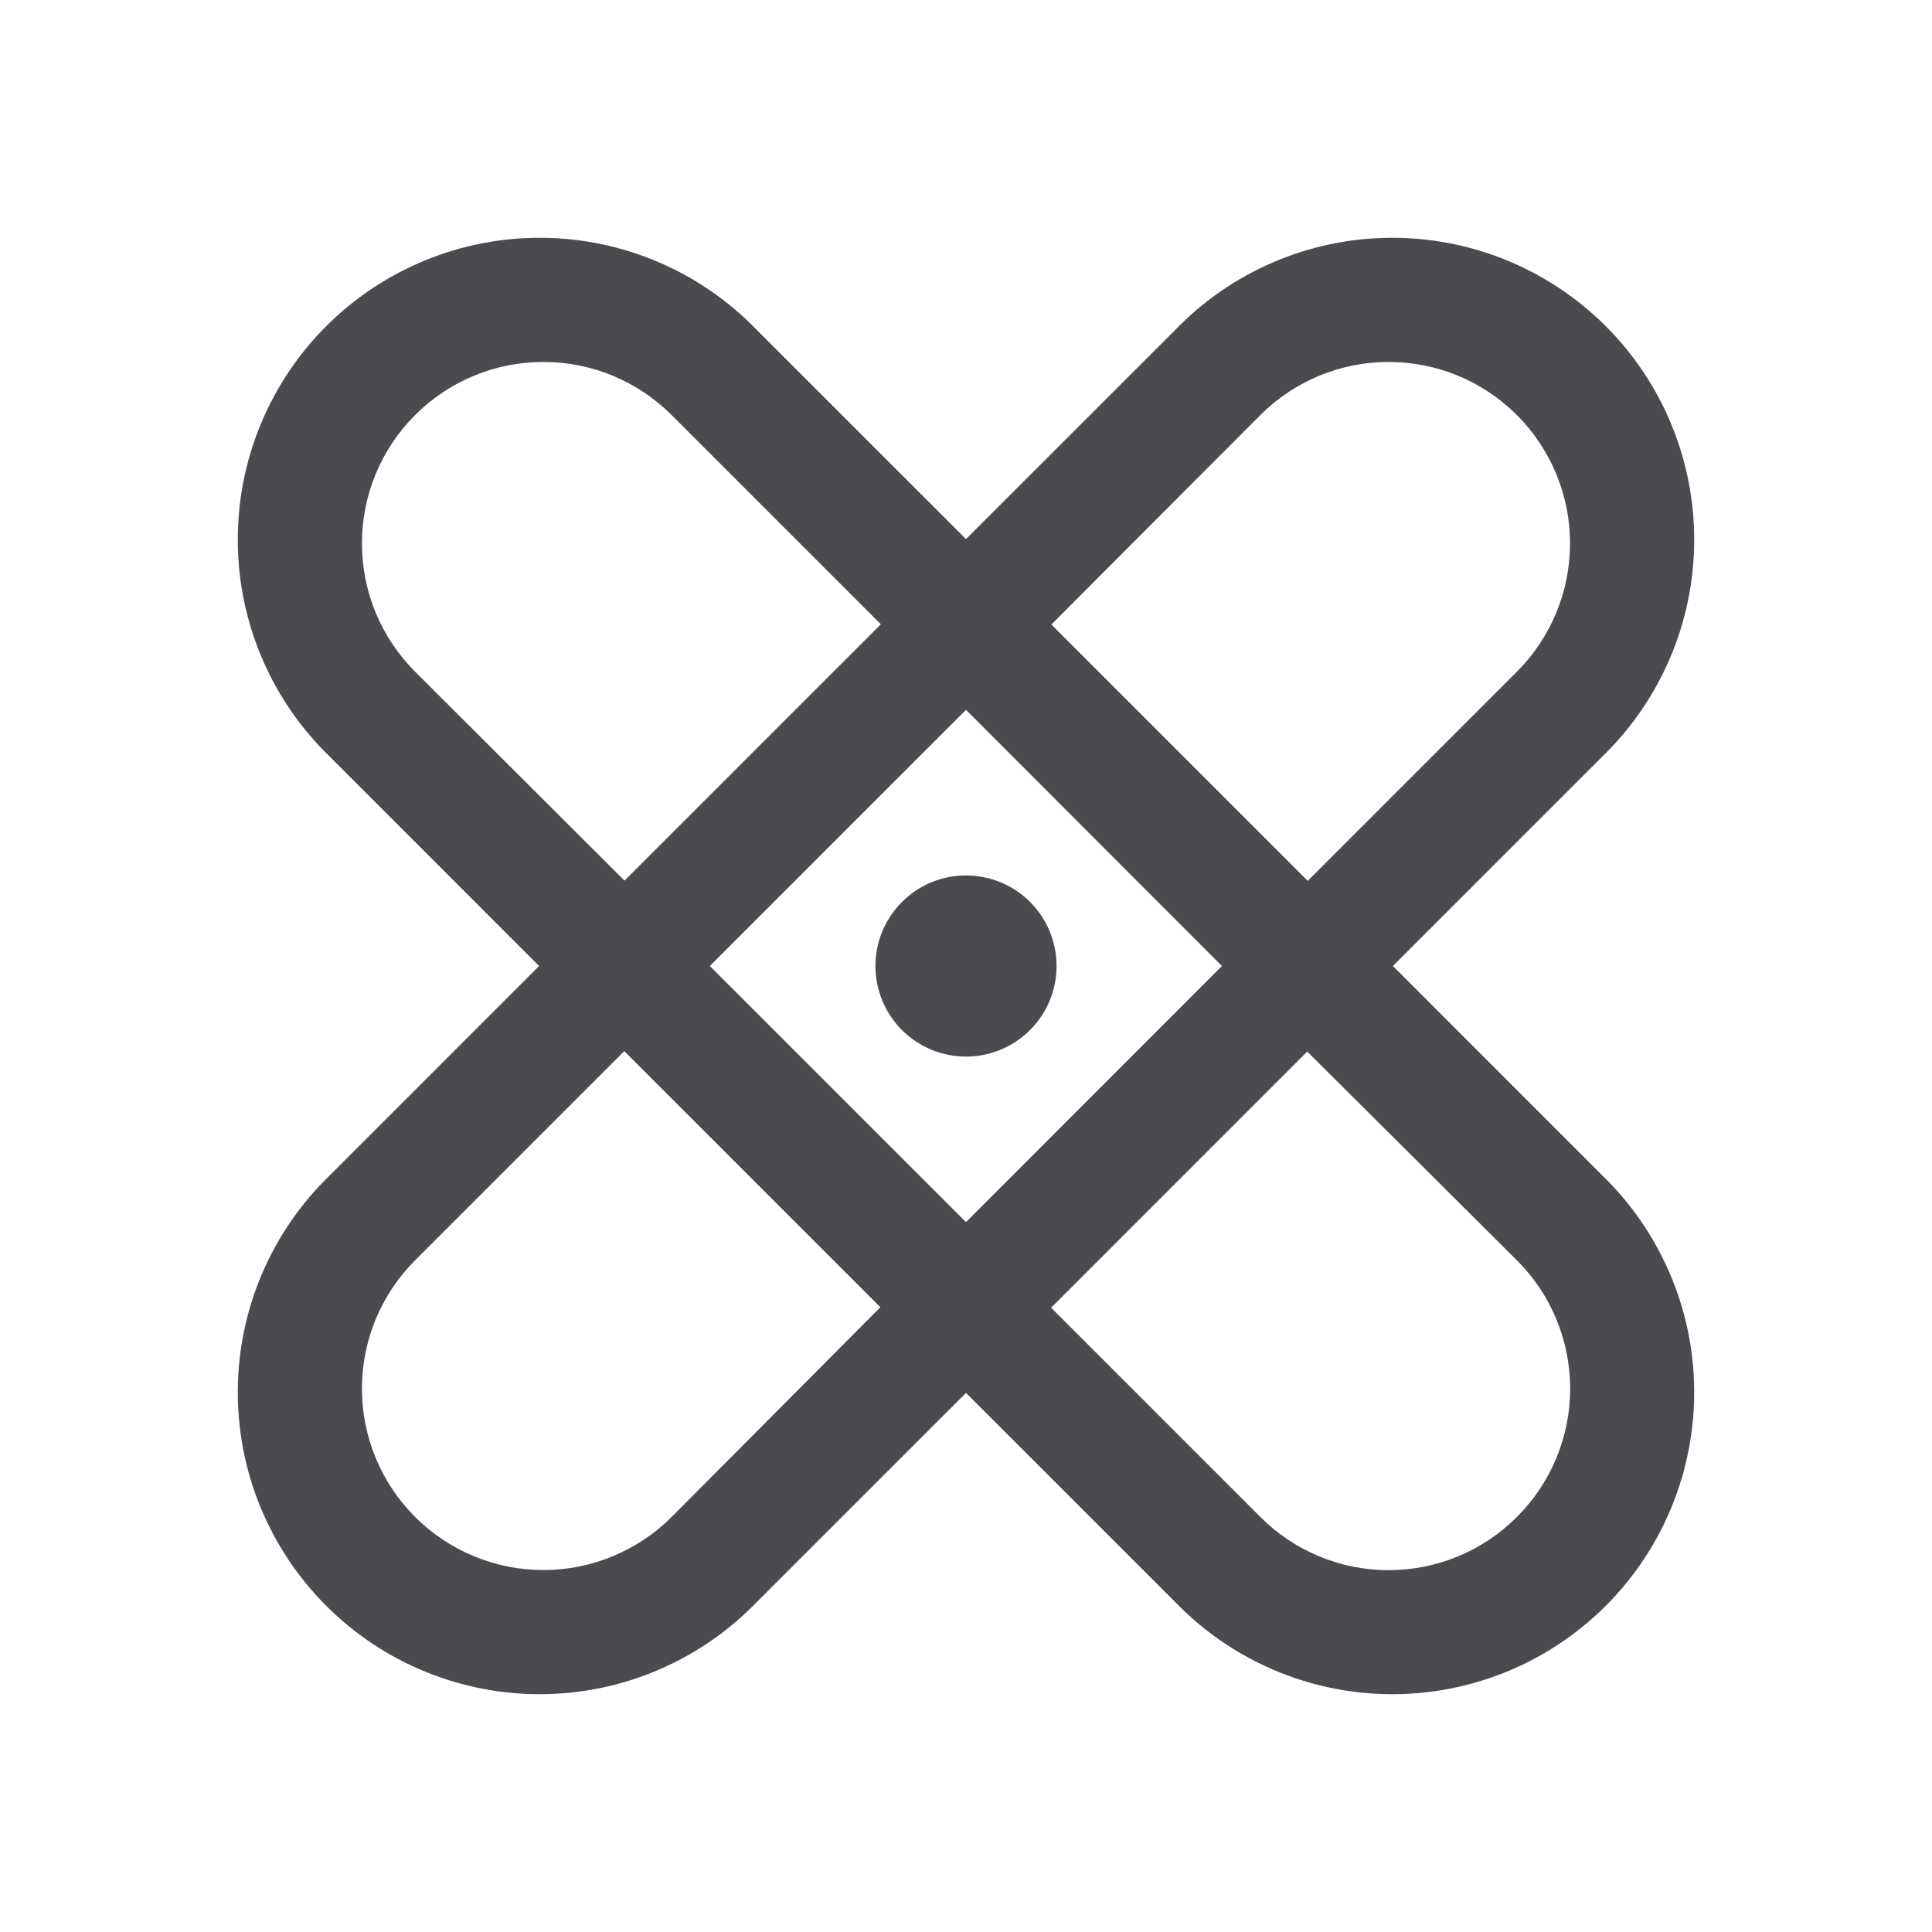 <svg width="32" height="32" viewBox="0 0 32 32" fill="none" xmlns="http://www.w3.org/2000/svg">
<path d="M23.071 16L26.535 12.535C27.012 12.074 27.393 11.522 27.655 10.912C27.918 10.302 28.055 9.646 28.061 8.982C28.067 8.318 27.94 7.66 27.689 7.045C27.438 6.431 27.066 5.872 26.597 5.403C26.127 4.933 25.569 4.562 24.955 4.311C24.34 4.059 23.682 3.933 23.018 3.939C22.354 3.944 21.698 4.082 21.088 4.344C20.478 4.606 19.926 4.987 19.465 5.465L16 8.929L12.535 5.465C12.074 4.987 11.522 4.606 10.912 4.344C10.302 4.082 9.646 3.944 8.982 3.939C8.318 3.933 7.66 4.059 7.045 4.311C6.431 4.562 5.872 4.933 5.403 5.403C4.933 5.872 4.562 6.431 4.311 7.045C4.059 7.66 3.933 8.318 3.939 8.982C3.944 9.646 4.082 10.302 4.344 10.912C4.606 11.522 4.987 12.074 5.465 12.535L8.929 16L5.465 19.465C4.987 19.926 4.606 20.478 4.344 21.088C4.082 21.698 3.944 22.354 3.939 23.018C3.933 23.682 4.059 24.34 4.311 24.955C4.562 25.569 4.933 26.127 5.403 26.597C5.872 27.066 6.431 27.438 7.045 27.689C7.66 27.94 8.318 28.067 8.982 28.061C9.646 28.055 10.302 27.918 10.912 27.655C11.522 27.393 12.074 27.012 12.535 26.535L16 23.071L19.465 26.535C19.926 27.012 20.478 27.393 21.088 27.655C21.698 27.918 22.354 28.055 23.018 28.061C23.682 28.067 24.34 27.94 24.955 27.689C25.569 27.438 26.127 27.066 26.597 26.597C27.066 26.127 27.438 25.569 27.689 24.955C27.94 24.34 28.067 23.682 28.061 23.018C28.055 22.354 27.918 21.698 27.655 21.088C27.393 20.478 27.012 19.926 26.535 19.465L23.071 16ZM20.875 6.875C21.154 6.596 21.485 6.375 21.85 6.223C22.215 6.072 22.605 5.995 23 5.995C23.395 5.995 23.785 6.072 24.15 6.223C24.515 6.375 24.846 6.596 25.125 6.875C25.404 7.154 25.625 7.485 25.776 7.85C25.927 8.214 26.005 8.605 26.005 9C26.005 9.395 25.927 9.785 25.776 10.15C25.625 10.515 25.404 10.846 25.125 11.125L21.66 14.59L17.414 10.344L20.875 6.875ZM20.239 16L16 20.242L11.757 16L16 11.757L20.239 16ZM6.875 11.125C6.596 10.846 6.375 10.515 6.223 10.15C6.072 9.785 5.995 9.395 5.995 9C5.995 8.605 6.072 8.214 6.223 7.85C6.375 7.485 6.596 7.154 6.875 6.875C7.154 6.596 7.485 6.375 7.85 6.223C8.214 6.072 8.605 5.995 9 5.995C9.395 5.995 9.785 6.072 10.15 6.223C10.515 6.375 10.846 6.596 11.125 6.875L14.59 10.34L10.344 14.586L6.875 11.125ZM11.125 25.125C10.846 25.404 10.515 25.625 10.15 25.776C9.785 25.927 9.395 26.005 9 26.005C8.605 26.005 8.214 25.927 7.85 25.776C7.485 25.625 7.154 25.404 6.875 25.125C6.596 24.846 6.375 24.515 6.223 24.15C6.072 23.785 5.995 23.395 5.995 23C5.995 22.605 6.072 22.215 6.223 21.85C6.375 21.485 6.596 21.154 6.875 20.875L10.34 17.41L14.582 21.652L11.125 25.125ZM25.125 25.125C24.846 25.405 24.515 25.627 24.15 25.778C23.786 25.929 23.395 26.007 23 26.007C22.605 26.007 22.214 25.929 21.849 25.778C21.485 25.627 21.154 25.405 20.875 25.125L17.41 21.66L21.652 17.417L25.125 20.875C25.405 21.154 25.627 21.485 25.778 21.849C25.929 22.214 26.007 22.605 26.007 23C26.007 23.395 25.929 23.786 25.778 24.15C25.627 24.515 25.405 24.846 25.125 25.125ZM14.5 16C14.5 15.703 14.588 15.413 14.753 15.167C14.918 14.92 15.152 14.728 15.426 14.614C15.7 14.501 16.002 14.471 16.293 14.529C16.584 14.587 16.851 14.729 17.061 14.939C17.27 15.149 17.413 15.416 17.471 15.707C17.529 15.998 17.499 16.3 17.386 16.574C17.272 16.848 17.08 17.082 16.833 17.247C16.587 17.412 16.297 17.5 16 17.5C15.602 17.5 15.221 17.342 14.939 17.061C14.658 16.779 14.5 16.398 14.5 16Z" fill="#4A4A4F"/>
</svg>
